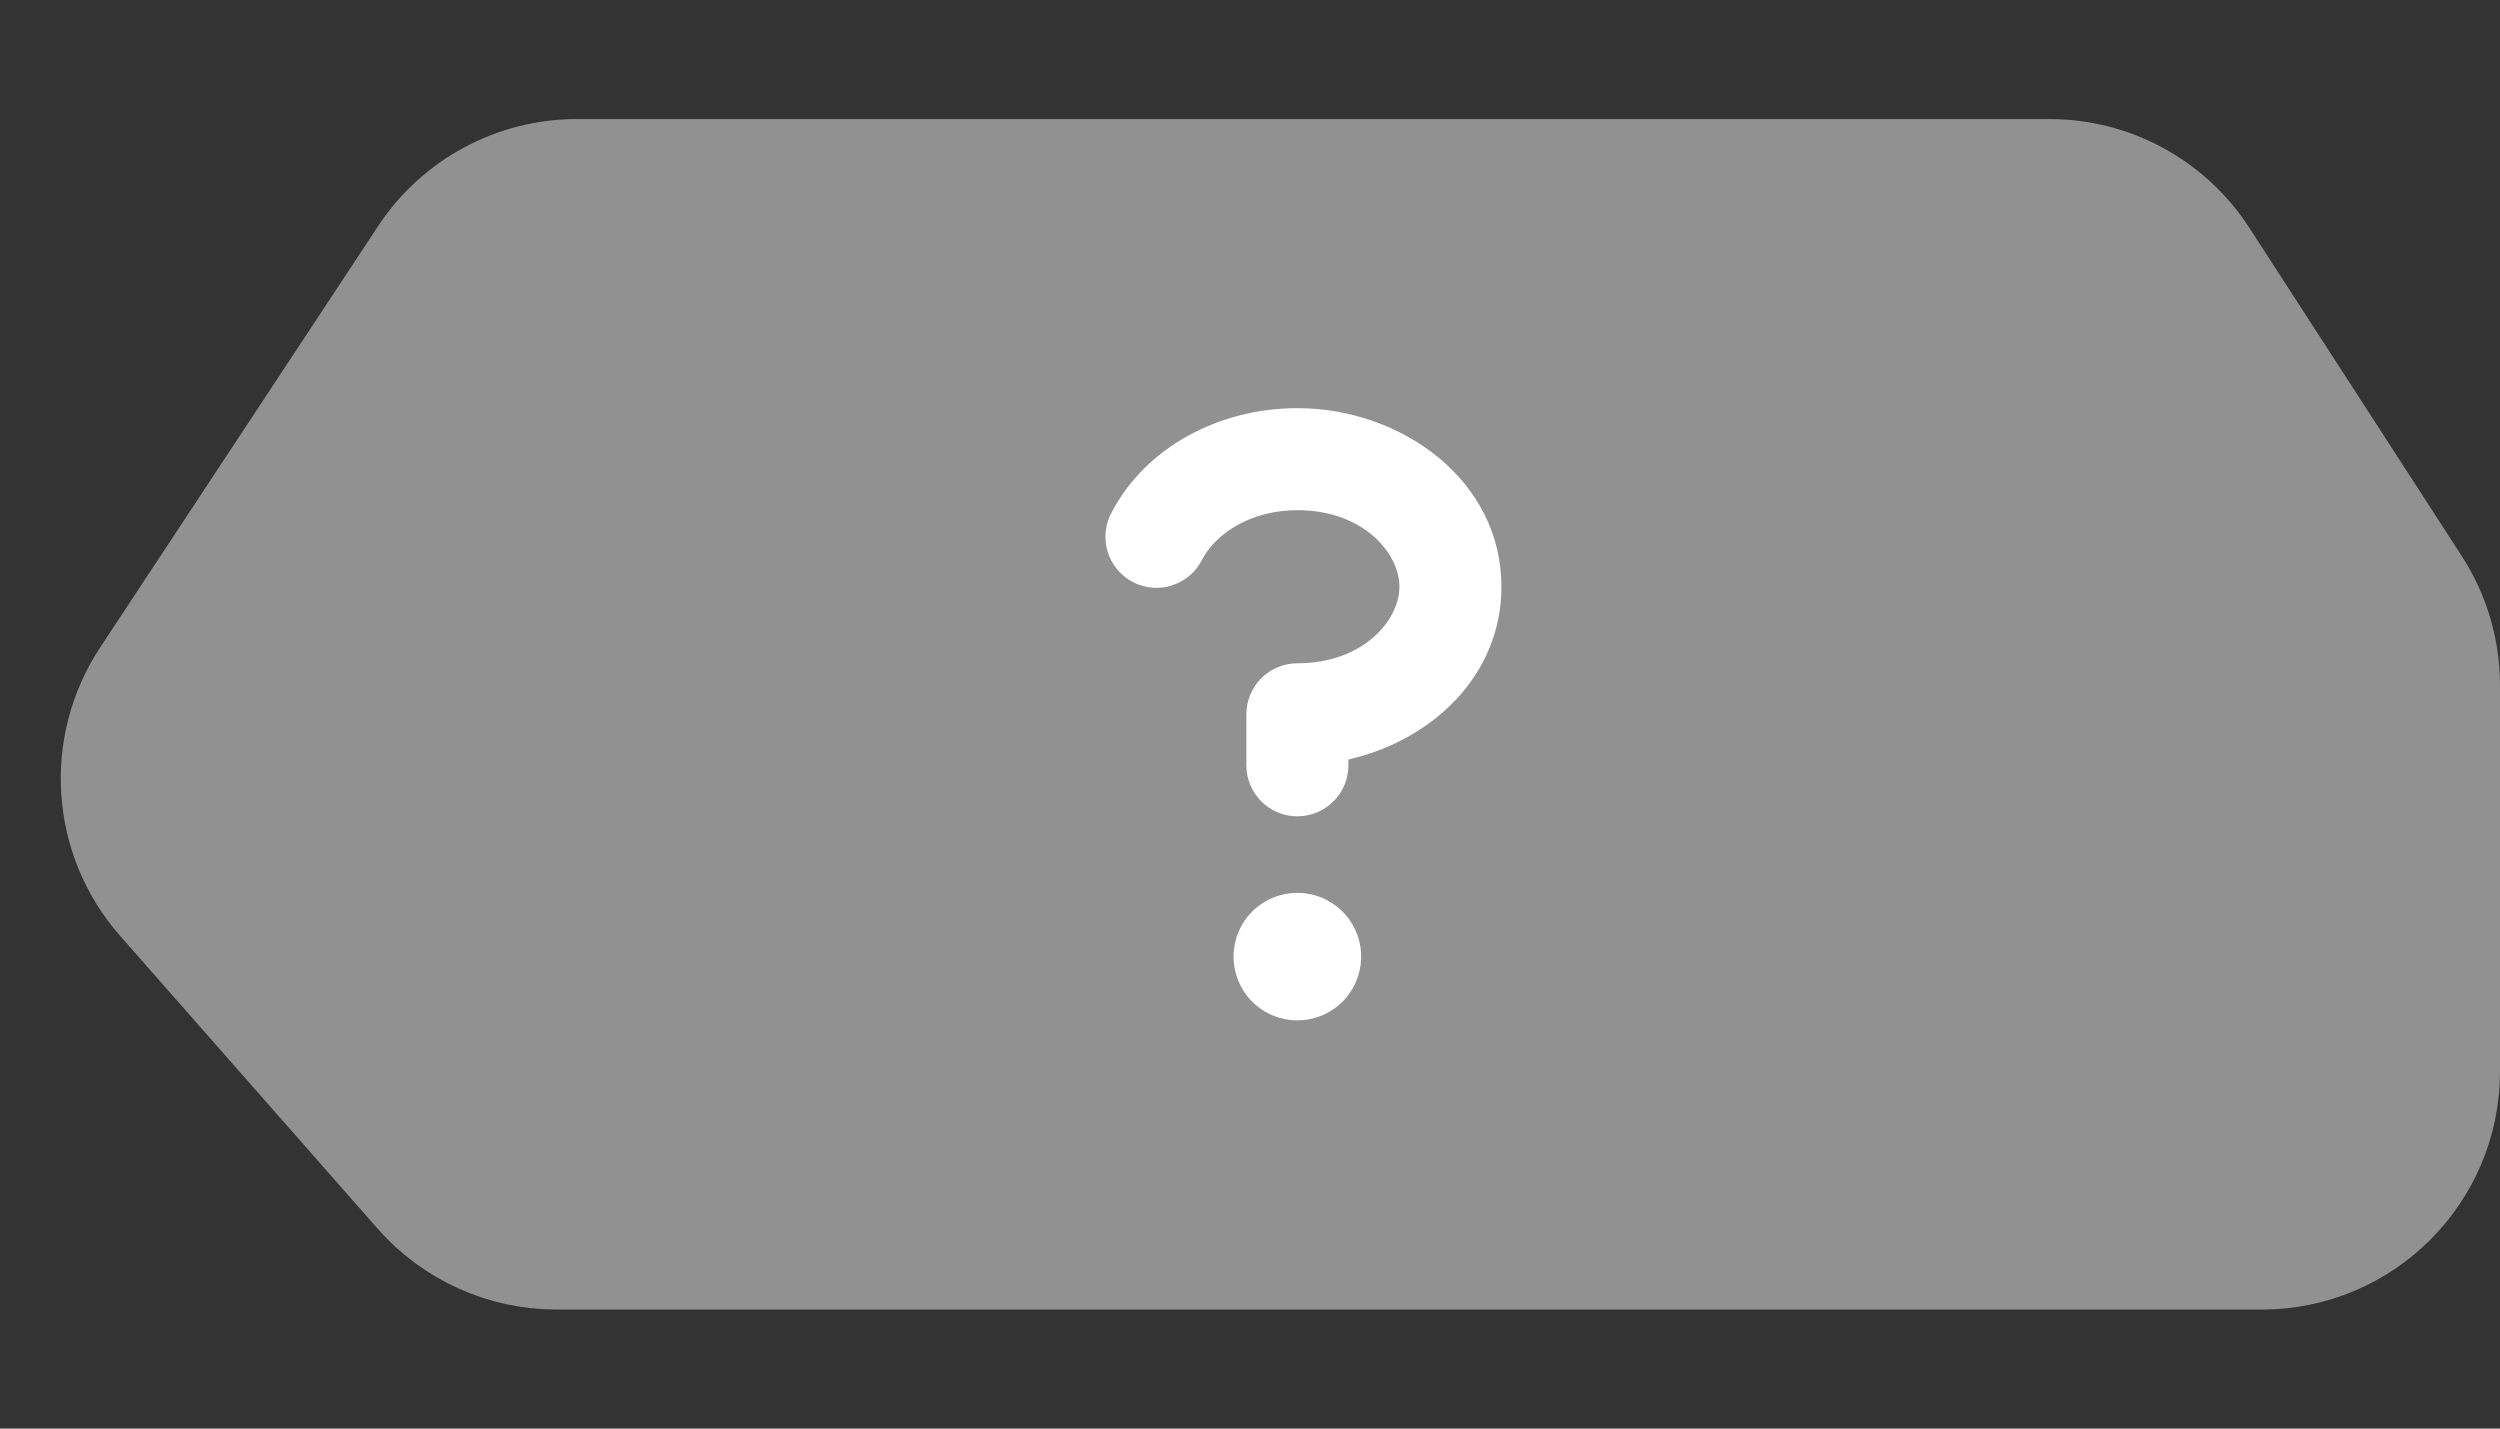 <svg xmlns="http://www.w3.org/2000/svg" width="42" height="24" fill="none" viewBox="0 0 42 24"><rect x="0" y="0" width="42" height="24" fill="#333333" stroke="none"/><path fill="#919191" stroke="#919191" stroke-width="1.5" d="M6.979 4.21C7.58 3.299 8.6 2.75 9.692 2.75H34.43C35.533 2.75 36.56 3.309 37.159 4.234L40.728 9.749C41.069 10.275 41.25 10.888 41.25 11.515V18C41.25 19.795 39.795 21.25 38 21.25H9.347C8.413 21.25 7.524 20.848 6.907 20.146L2.581 15.227C1.613 14.127 1.501 12.515 2.308 11.291L6.979 4.21Z"/><path fill="#fff" d="M22.553 16.829C22.754 16.628 22.867 16.355 22.867 16.071C22.867 15.787 22.754 15.514 22.553 15.313C22.352 15.113 22.08 15 21.796 15C21.512 15 21.239 15.113 21.038 15.313C20.837 15.514 20.724 15.787 20.724 16.071C20.724 16.355 20.837 16.628 21.038 16.829C21.239 17.029 21.512 17.142 21.796 17.142C22.08 17.142 22.352 17.029 22.553 16.829Z"/><path fill="#fff" d="M21.796 8.571C21.01 8.571 20.424 8.966 20.197 9.398C20.147 9.5 20.076 9.592 19.99 9.666C19.903 9.741 19.803 9.798 19.694 9.833C19.585 9.869 19.471 9.882 19.357 9.873C19.243 9.863 19.132 9.831 19.031 9.778C18.93 9.725 18.84 9.652 18.767 9.564C18.694 9.475 18.64 9.373 18.607 9.264C18.575 9.154 18.564 9.039 18.576 8.926C18.589 8.812 18.624 8.702 18.679 8.602C19.246 7.521 20.473 6.857 21.796 6.857C23.536 6.857 25.224 8.061 25.224 9.857C25.224 11.354 24.052 12.44 22.653 12.76V12.857C22.653 13.084 22.563 13.302 22.402 13.463C22.241 13.624 22.023 13.714 21.796 13.714C21.569 13.714 21.351 13.624 21.19 13.463C21.029 13.302 20.939 13.084 20.939 12.857V12C20.939 11.773 21.029 11.555 21.19 11.394C21.351 11.233 21.569 11.143 21.796 11.143C22.895 11.143 23.51 10.427 23.51 9.857C23.51 9.287 22.895 8.571 21.796 8.571Z"/></svg>